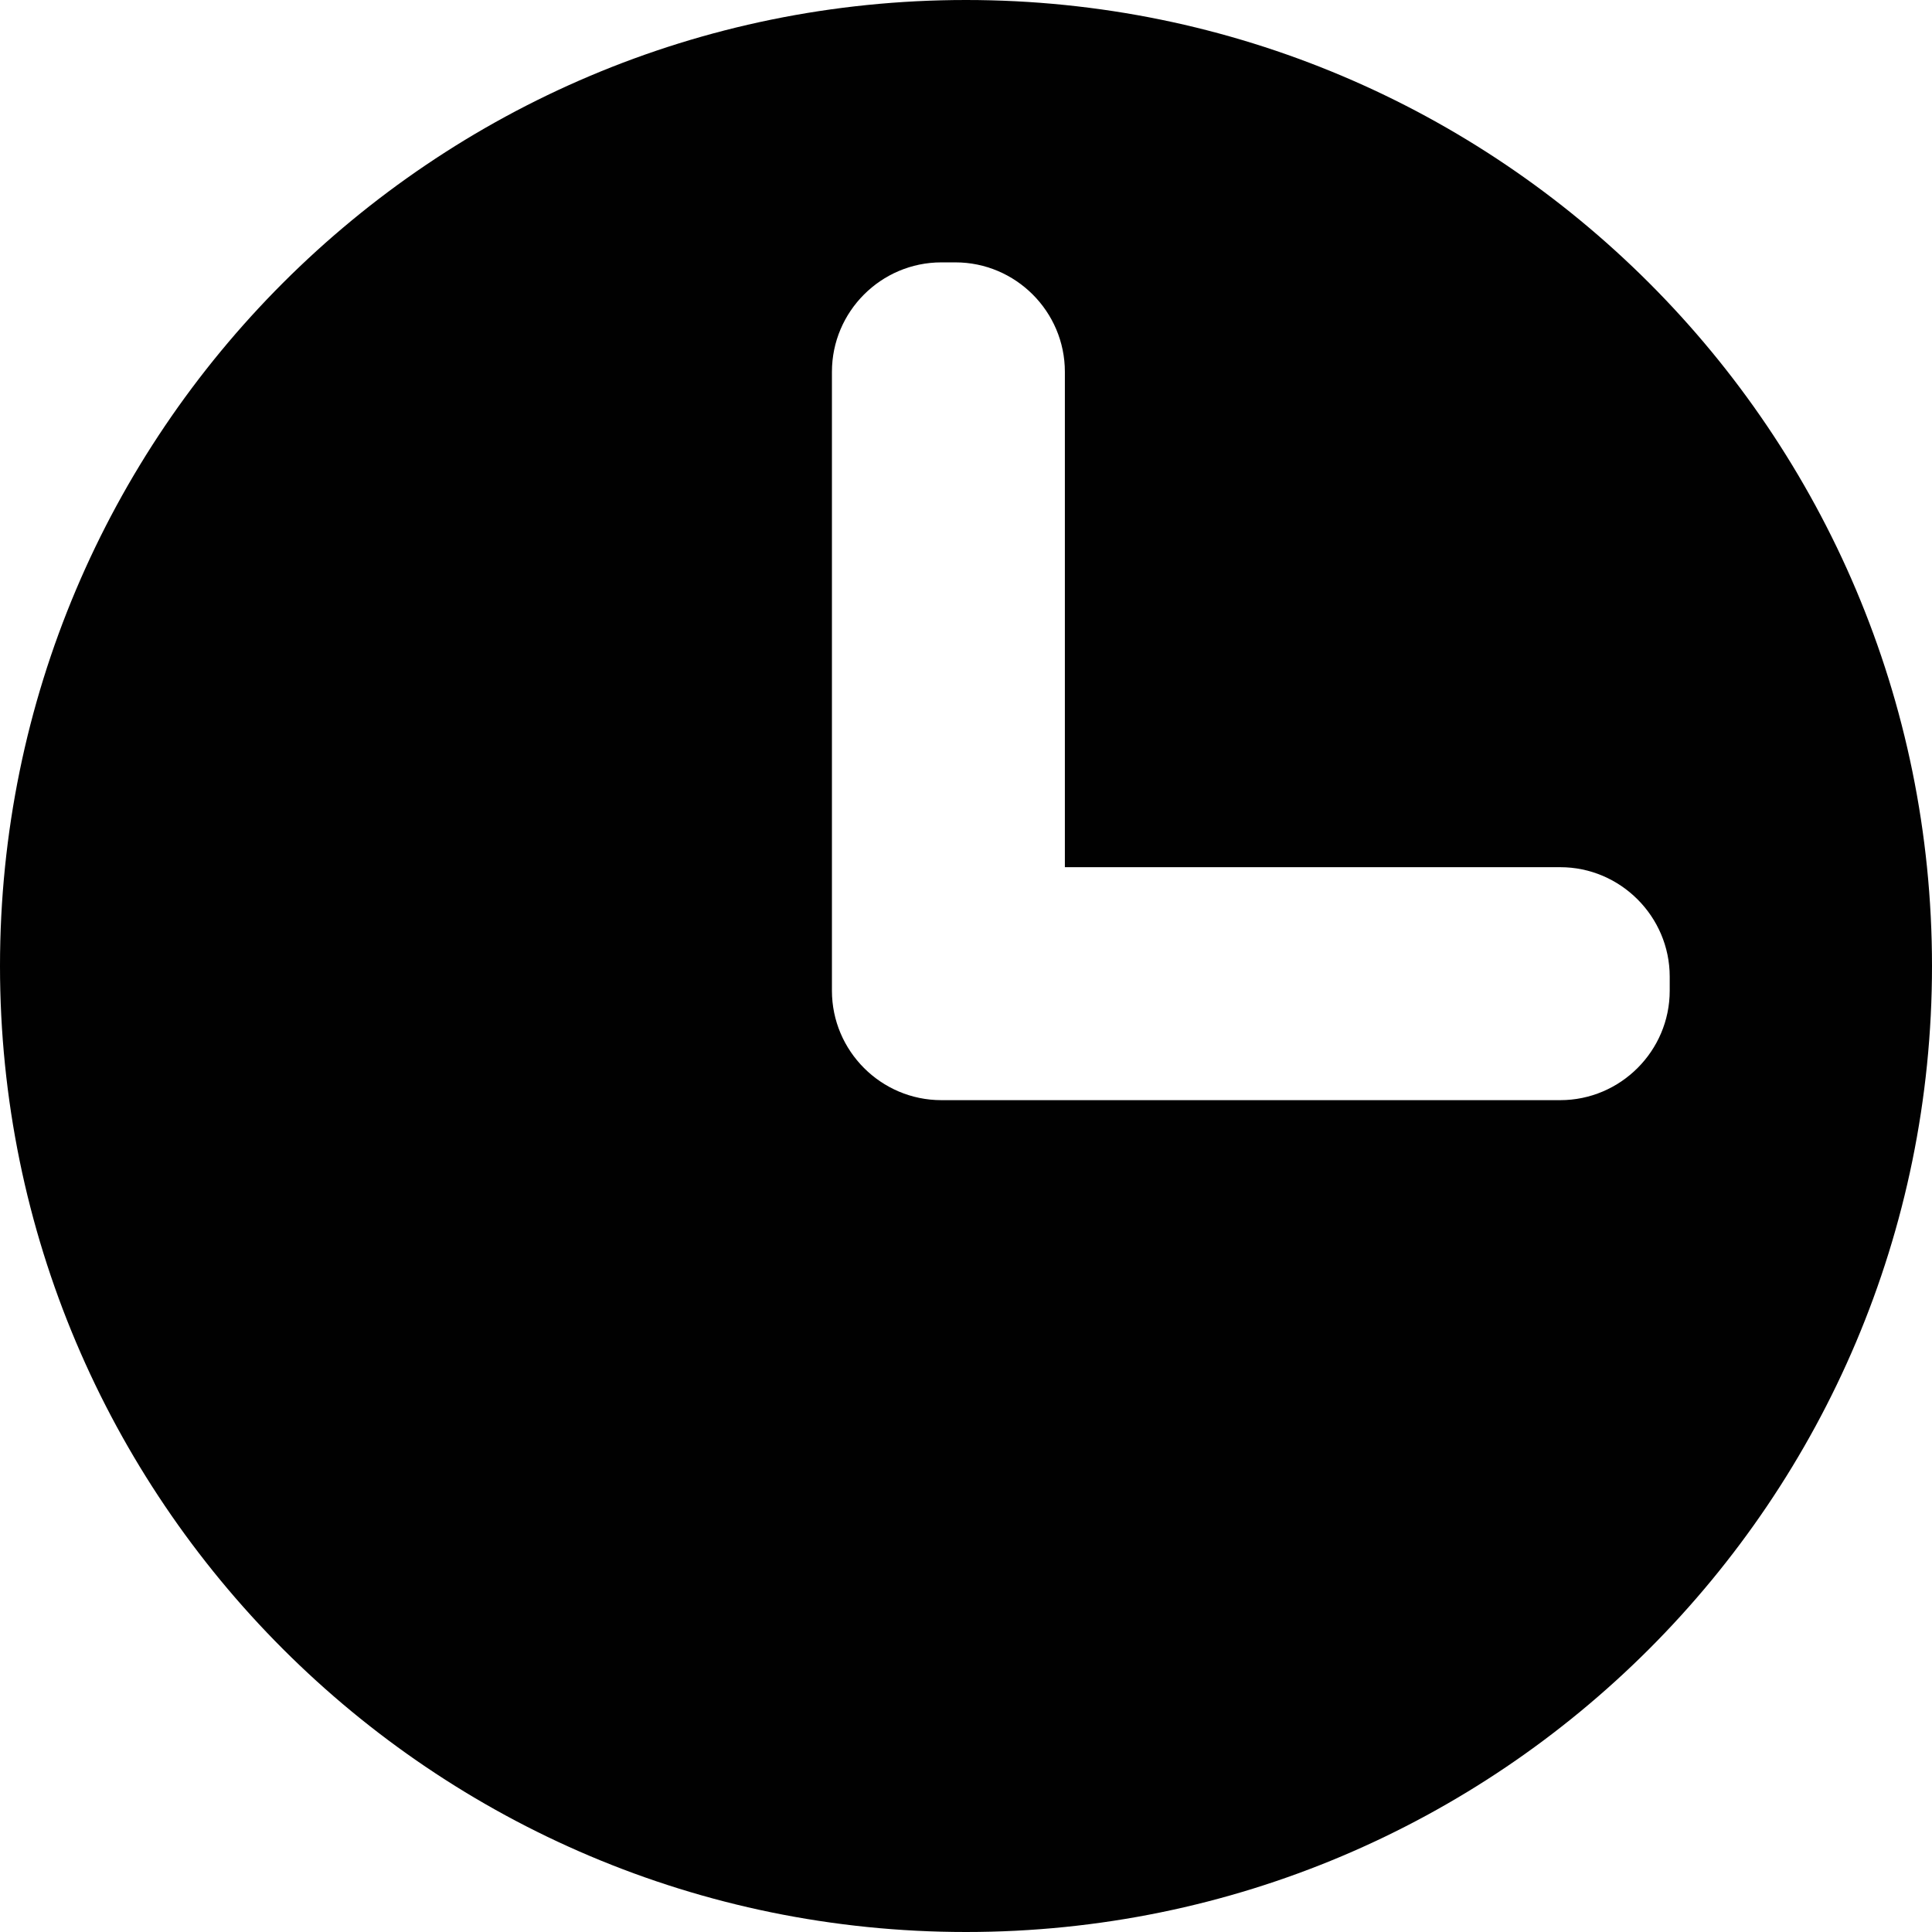<?xml version="1.0" encoding="utf-8"?>
<!-- Generator: Adobe Illustrator 15.0.0, SVG Export Plug-In . SVG Version: 6.00 Build 0)  -->
<!DOCTYPE svg PUBLIC "-//W3C//DTD SVG 1.1//EN" "http://www.w3.org/Graphics/SVG/1.1/DTD/svg11.dtd">
<svg version="1.1" id="Layer_1" xmlns="http://www.w3.org/2000/svg" xmlns:xlink="http://www.w3.org/1999/xlink" x="0px" y="0px"
	 width="500px" height="500px" viewBox="0 0 500 500" enable-background="new 0 0 500 500" xml:space="preserve">
<path fill="#010101" d="M250,0C111.949,0,0,111.909,0,250c0,138.057,111.949,250,250,250c138.091,0,250-111.943,250-250
	C500,111.909,388.091,0,250,0z M403.799,284.719H247.273h-3.653c-15.595,0-28.316-12.727-28.316-28.321v-3.647V96.224
	c0-15.601,12.721-28.321,28.316-28.321h3.653c15.561,0,28.316,12.721,28.316,28.321v128.204h128.21
	c15.561,0,28.321,12.761,28.321,28.322v3.647C432.12,271.992,419.359,284.719,403.799,284.719z"/>
</svg>
